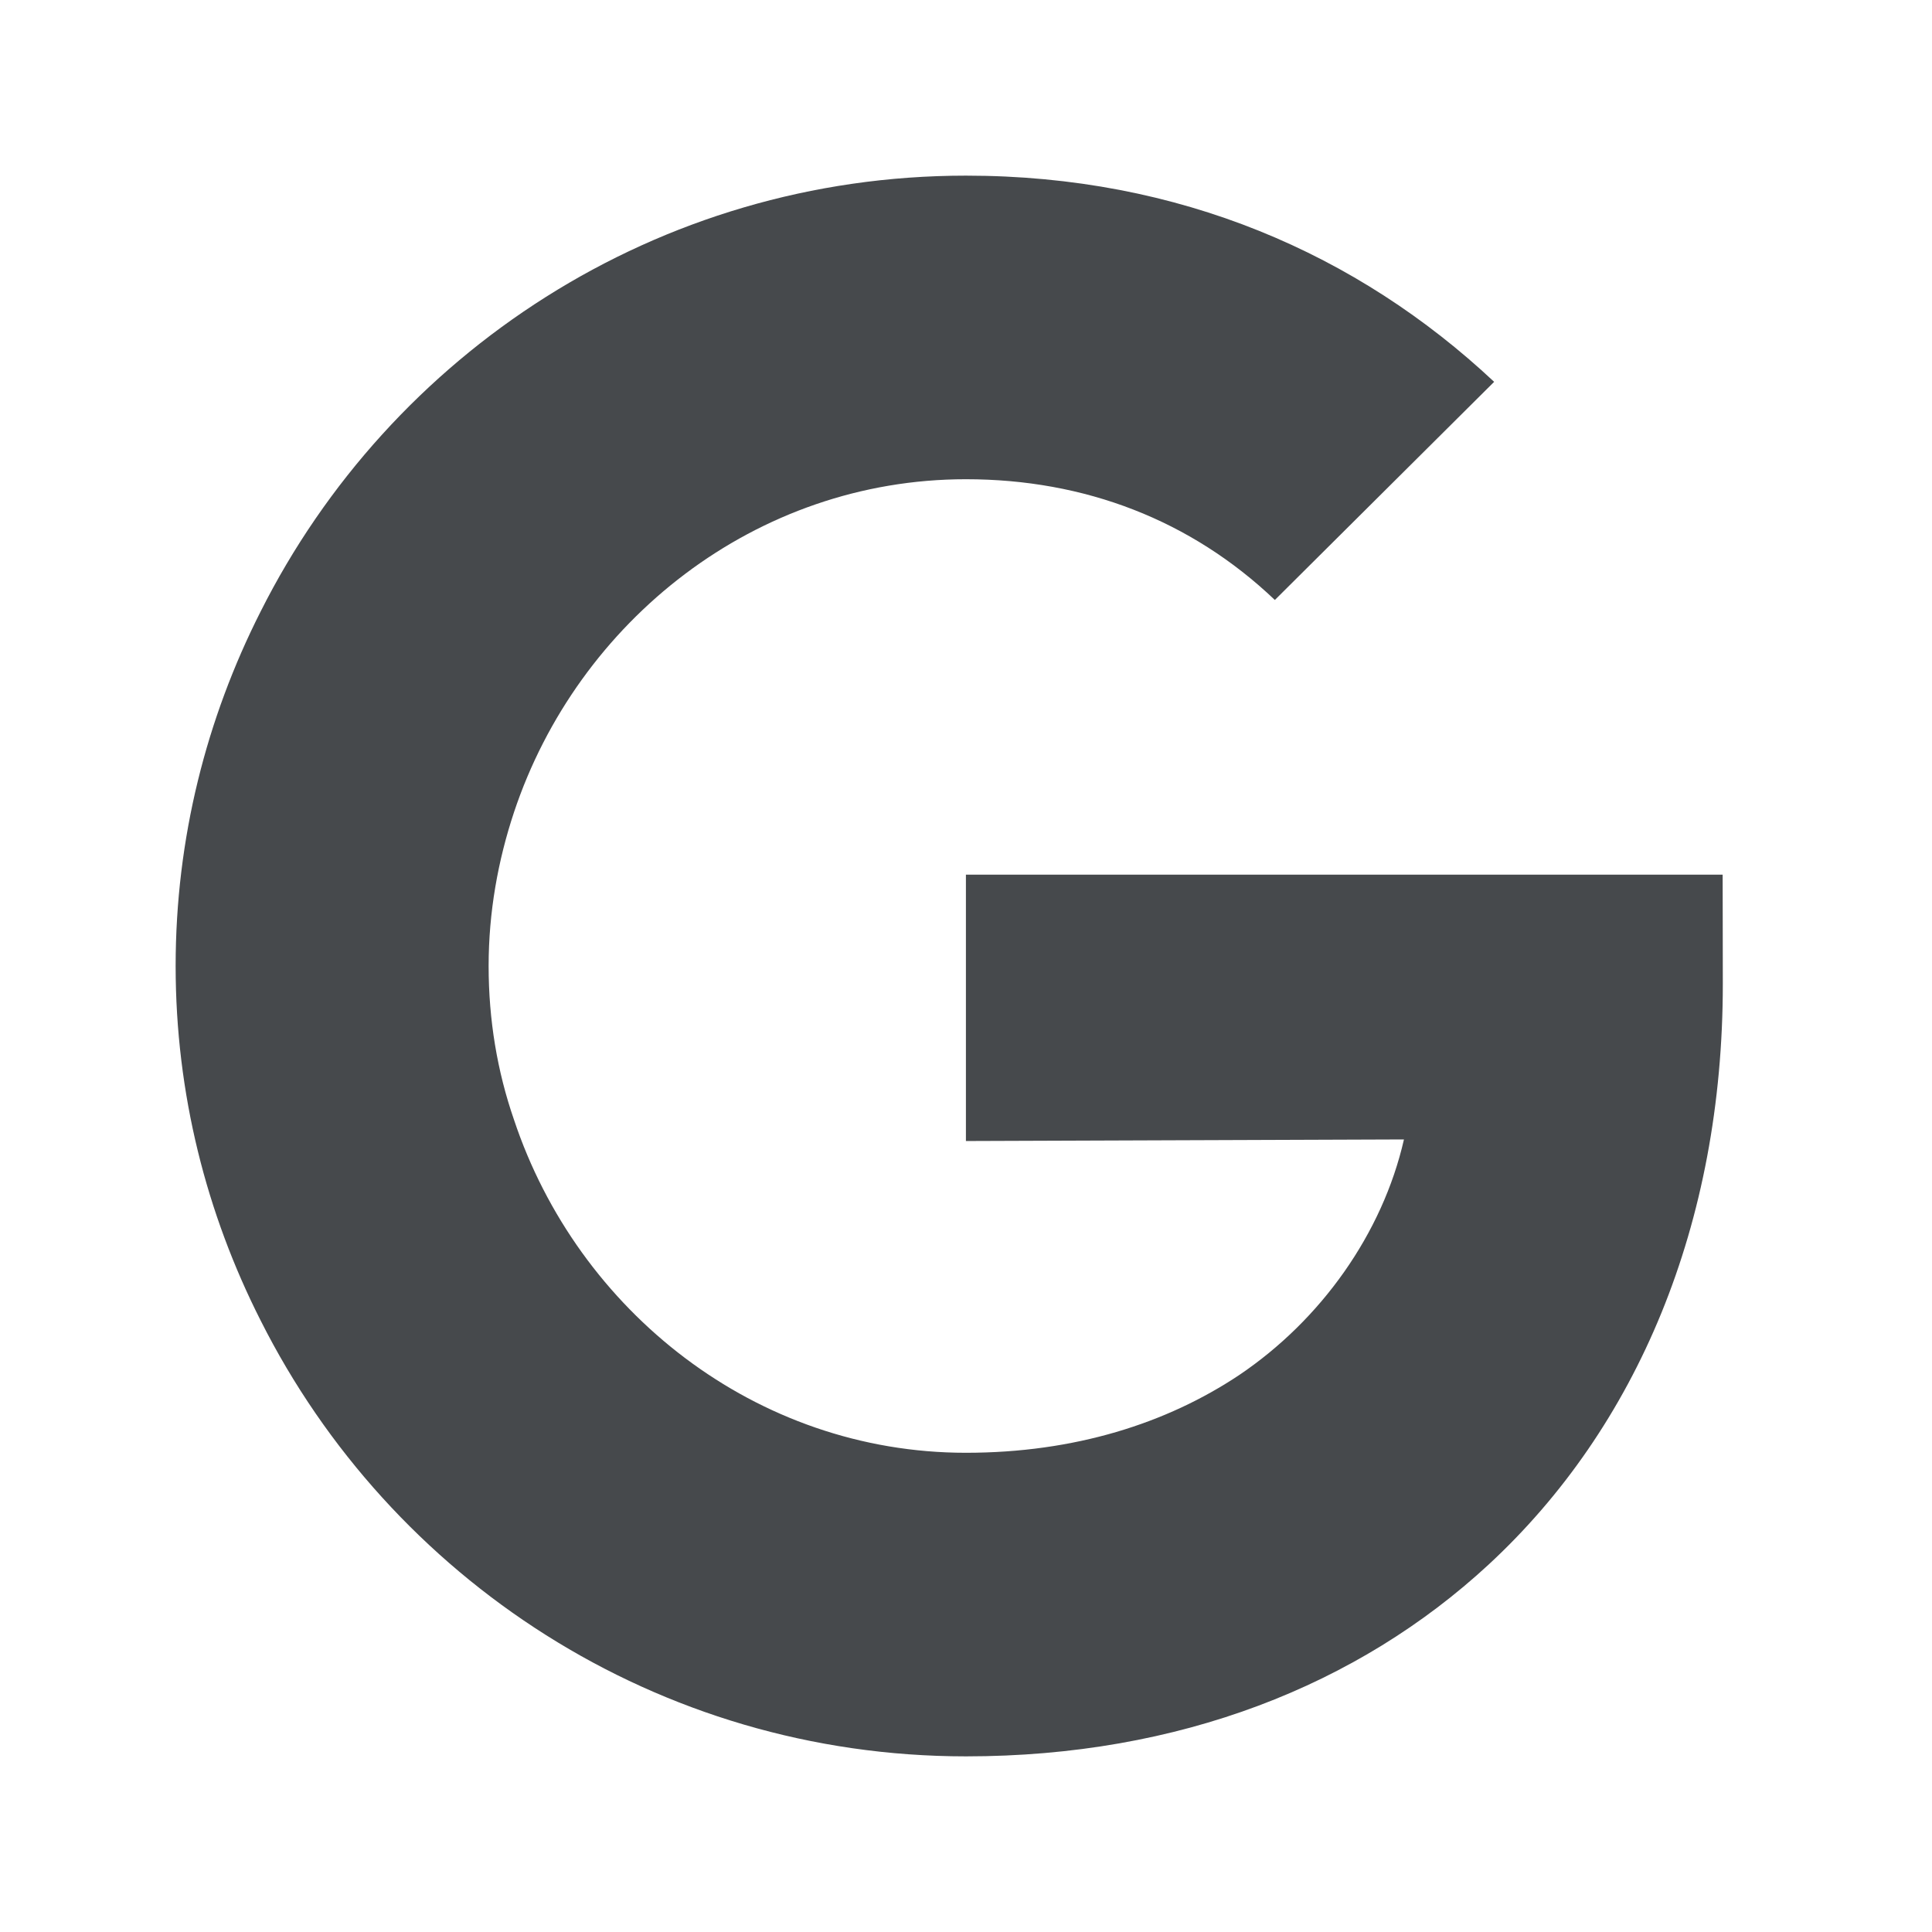 <?xml version="1.0" encoding="UTF-8"?>
<!-- Created with Inkscape (http://www.inkscape.org/) -->
<svg width="22" height="22" version="1.1" xmlns="http://www.w3.org/2000/svg" xmlns:cc="http://creativecommons.org/ns#" xmlns:dc="http://purl.org/dc/elements/1.1/" xmlns:rdf="http://www.w3.org/1999/02/22-rdf-syntax-ns#">
	<defs>
		<style id="current-color-scheme" type="text/css">.ColorScheme-Text {
			color:#090d11;
			}
			.ColorScheme-Background{
			color:#ffffff;
			}</style>
	</defs>
	<path class="ColorScheme-Text" d="m11 2c-3.518 0-6.556 2.025-8.033 4.965-0.615 1.215-0.967 2.58-0.967 4.035s0.352 2.821 0.967 4.035c1.478 2.94 4.516 4.965 8.033 4.965 2.43 0 4.464-0.81 5.949-2.182 1.695-1.568 2.669-3.877 2.669-6.614 0-0.593-0.002-0.879-0.002-1.244h-8.617v3.033l4.988-0.018c-0.245 1.075-0.948 2.057-1.875 2.682-0.826 0.551-1.875 0.886-3.113 0.886-2.393 0-4.42-1.613-5.146-3.792-0.191-0.551-0.289-1.139-0.289-1.751 0-0.612 0.106-1.2 0.289-1.751 0.726-2.179 2.753-3.792 5.146-3.792 1.353 0 2.562 0.465 3.518 1.375l2.497-2.484c-1.552-1.455-3.584-2.348-6.014-2.348z" style="fill-opacity:.75;fill:currentColor"/>
</svg>
